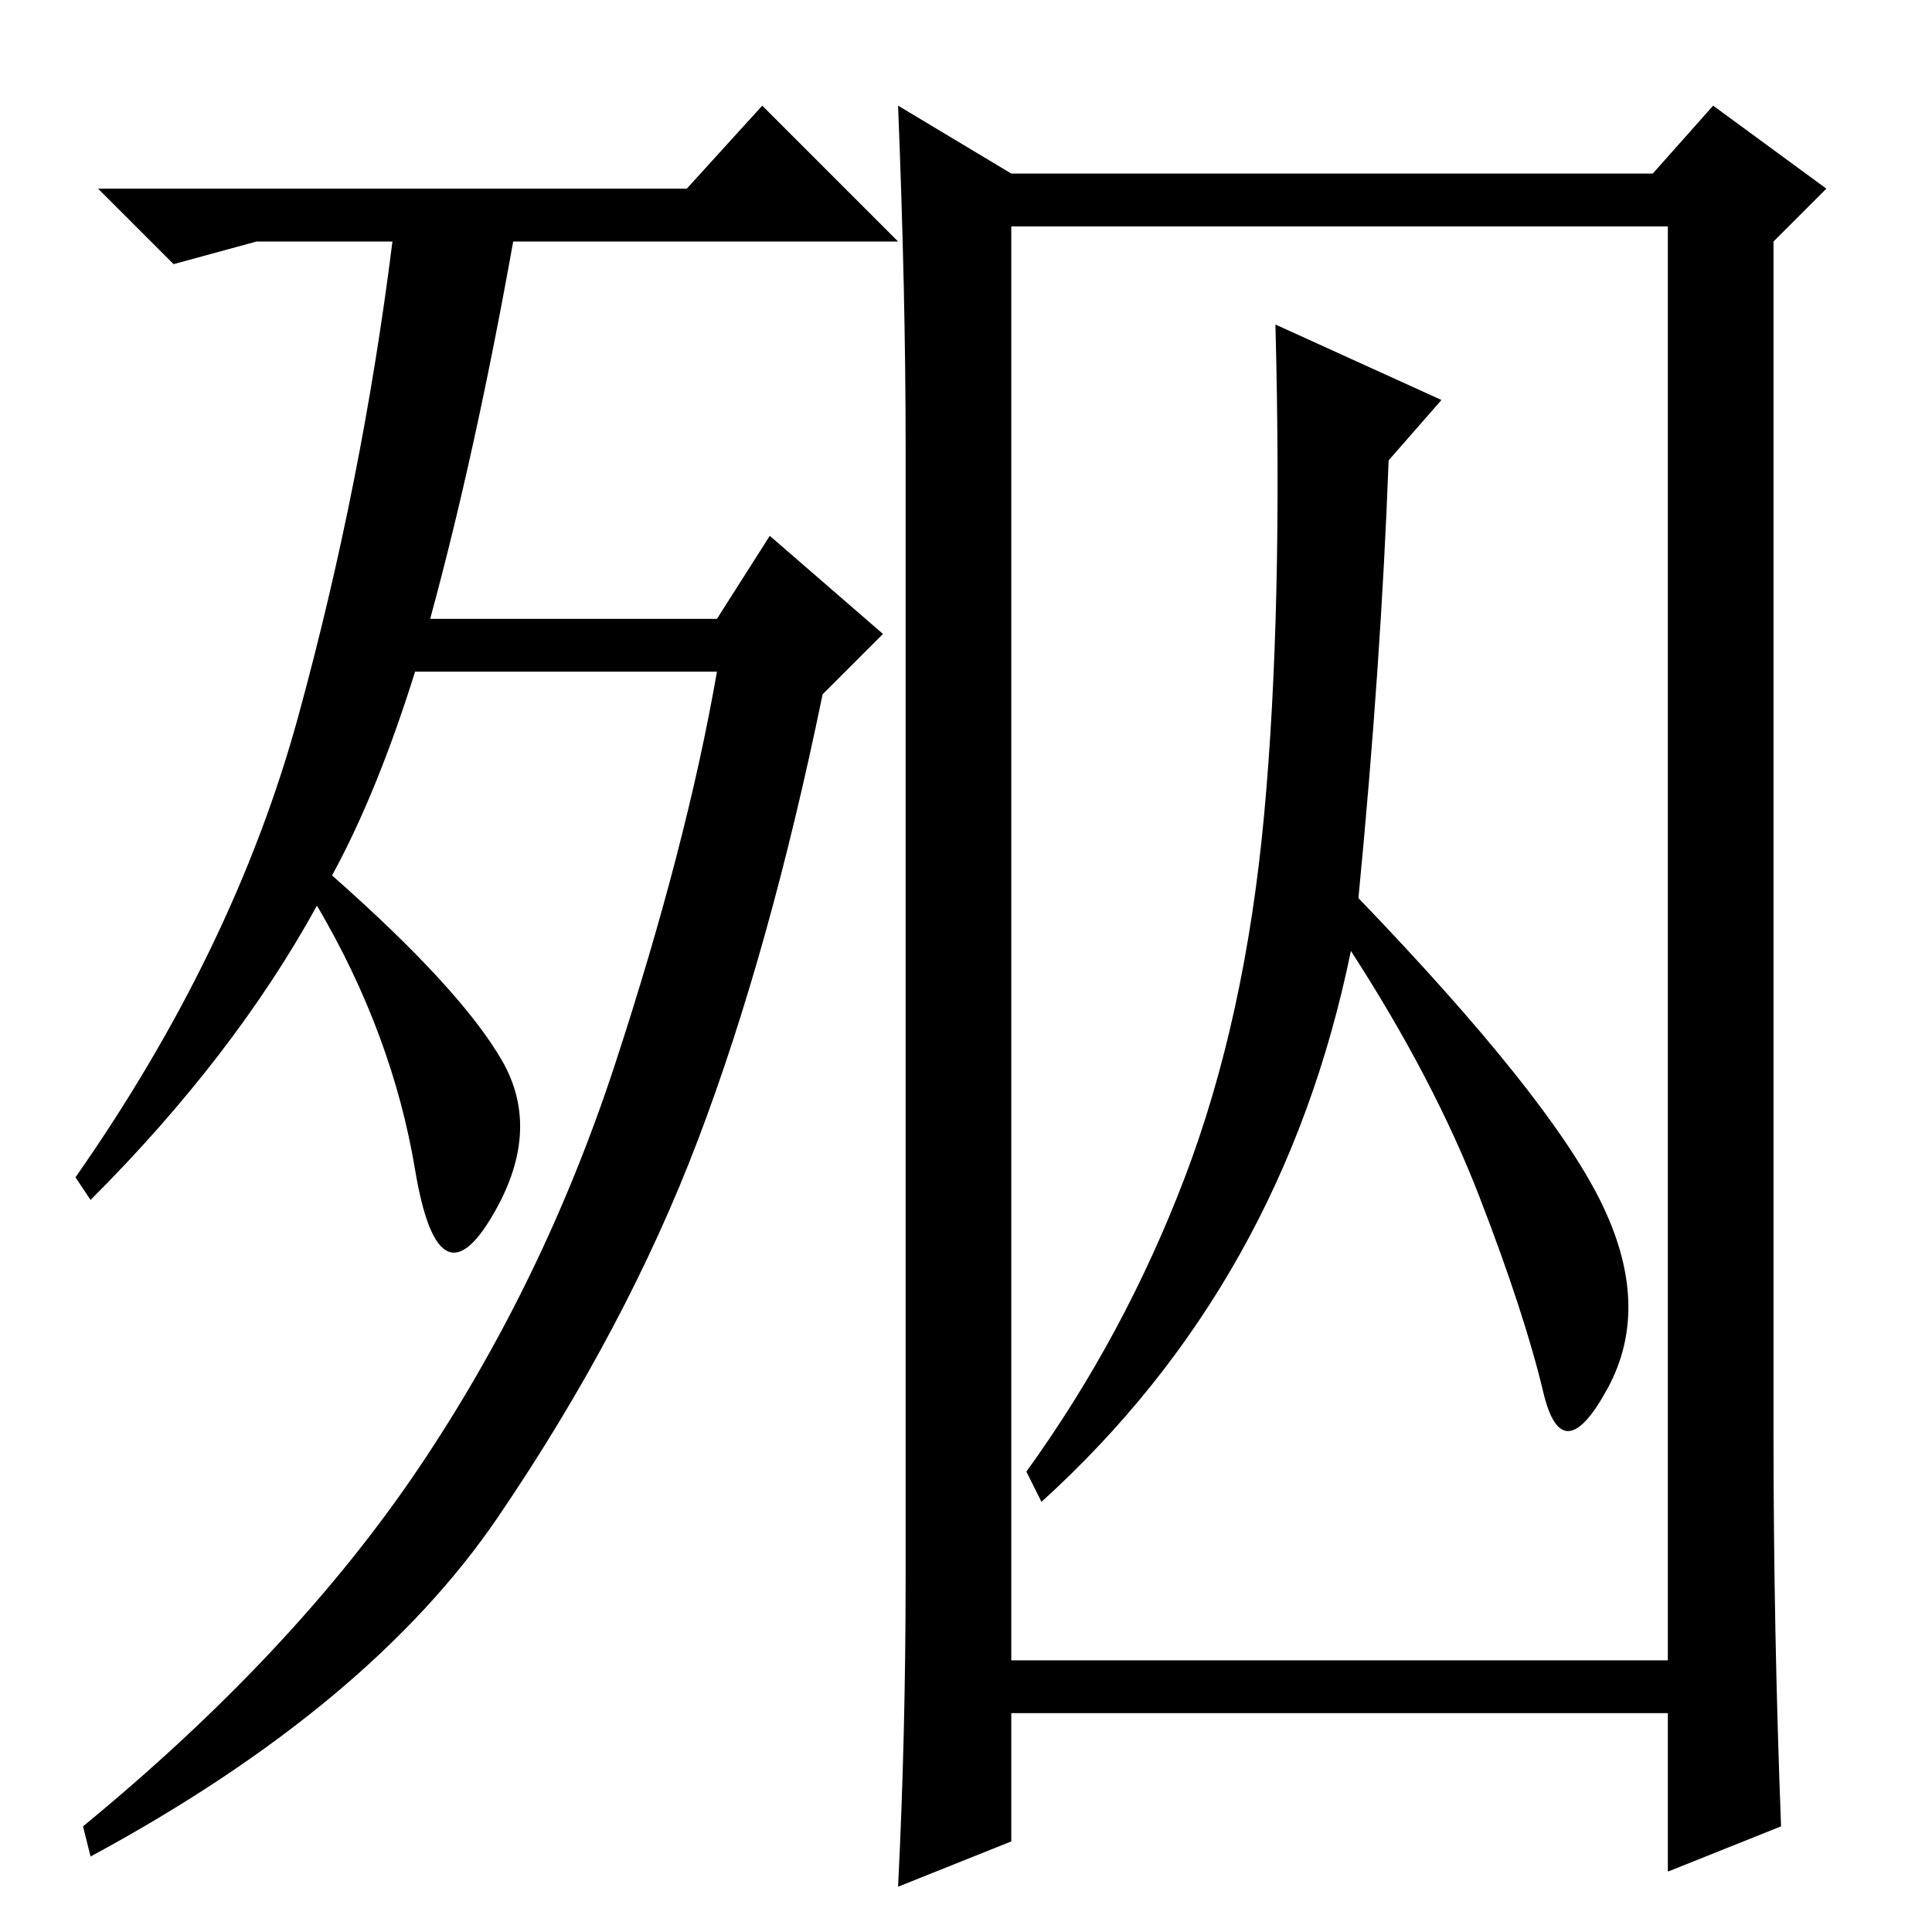 <?xml version="1.0" standalone="no"?>
<!DOCTYPE svg PUBLIC "-//W3C//DTD SVG 1.1//EN" "http://www.w3.org/Graphics/SVG/1.1/DTD/svg11.dtd" >
<svg xmlns="http://www.w3.org/2000/svg" xmlns:xlink="http://www.w3.org/1999/xlink" version="1.1" viewBox="0 -36 256 256">
  <g transform="matrix(1 0 0 -1 0 220)">
   <path fill="currentColor"
d="M44 140q17 -15 22.5 -24.5t-1.5 -21t-10 6.5t-13 35q-11 -20 -30 -39l-2 3q21 30 29.5 61t12.5 63h-18l-11 -3l-10 10h78l10 11l18 -18h-51q-5 -28 -11 -50h38l7 11l15 -13l-8 -8q-7 -34 -16.5 -59t-26.5 -50t-54 -45l-1 4q28 23 44.5 47.5t26 53.5t13.5 52h-40
q-5 -16 -11 -27zM235 66q0 -26 1 -52l-15 -6v21h-87v-17l-15 -6q1 20 1 41v150q0 20 -1 45l15 -9h85l8 9l15 -11l-7 -7v-158zM134 36h87v190h-87v-190zM191 203l-7 -8q-1 -27 -4 -58q25 -26 32 -40t1 -25t-8.5 -0.5t-8.5 26t-17 32.5q-9 -44 -41 -73l-2 4q13 18 21 39
t10.5 48t1.5 65z" />
  </g>

</svg>
